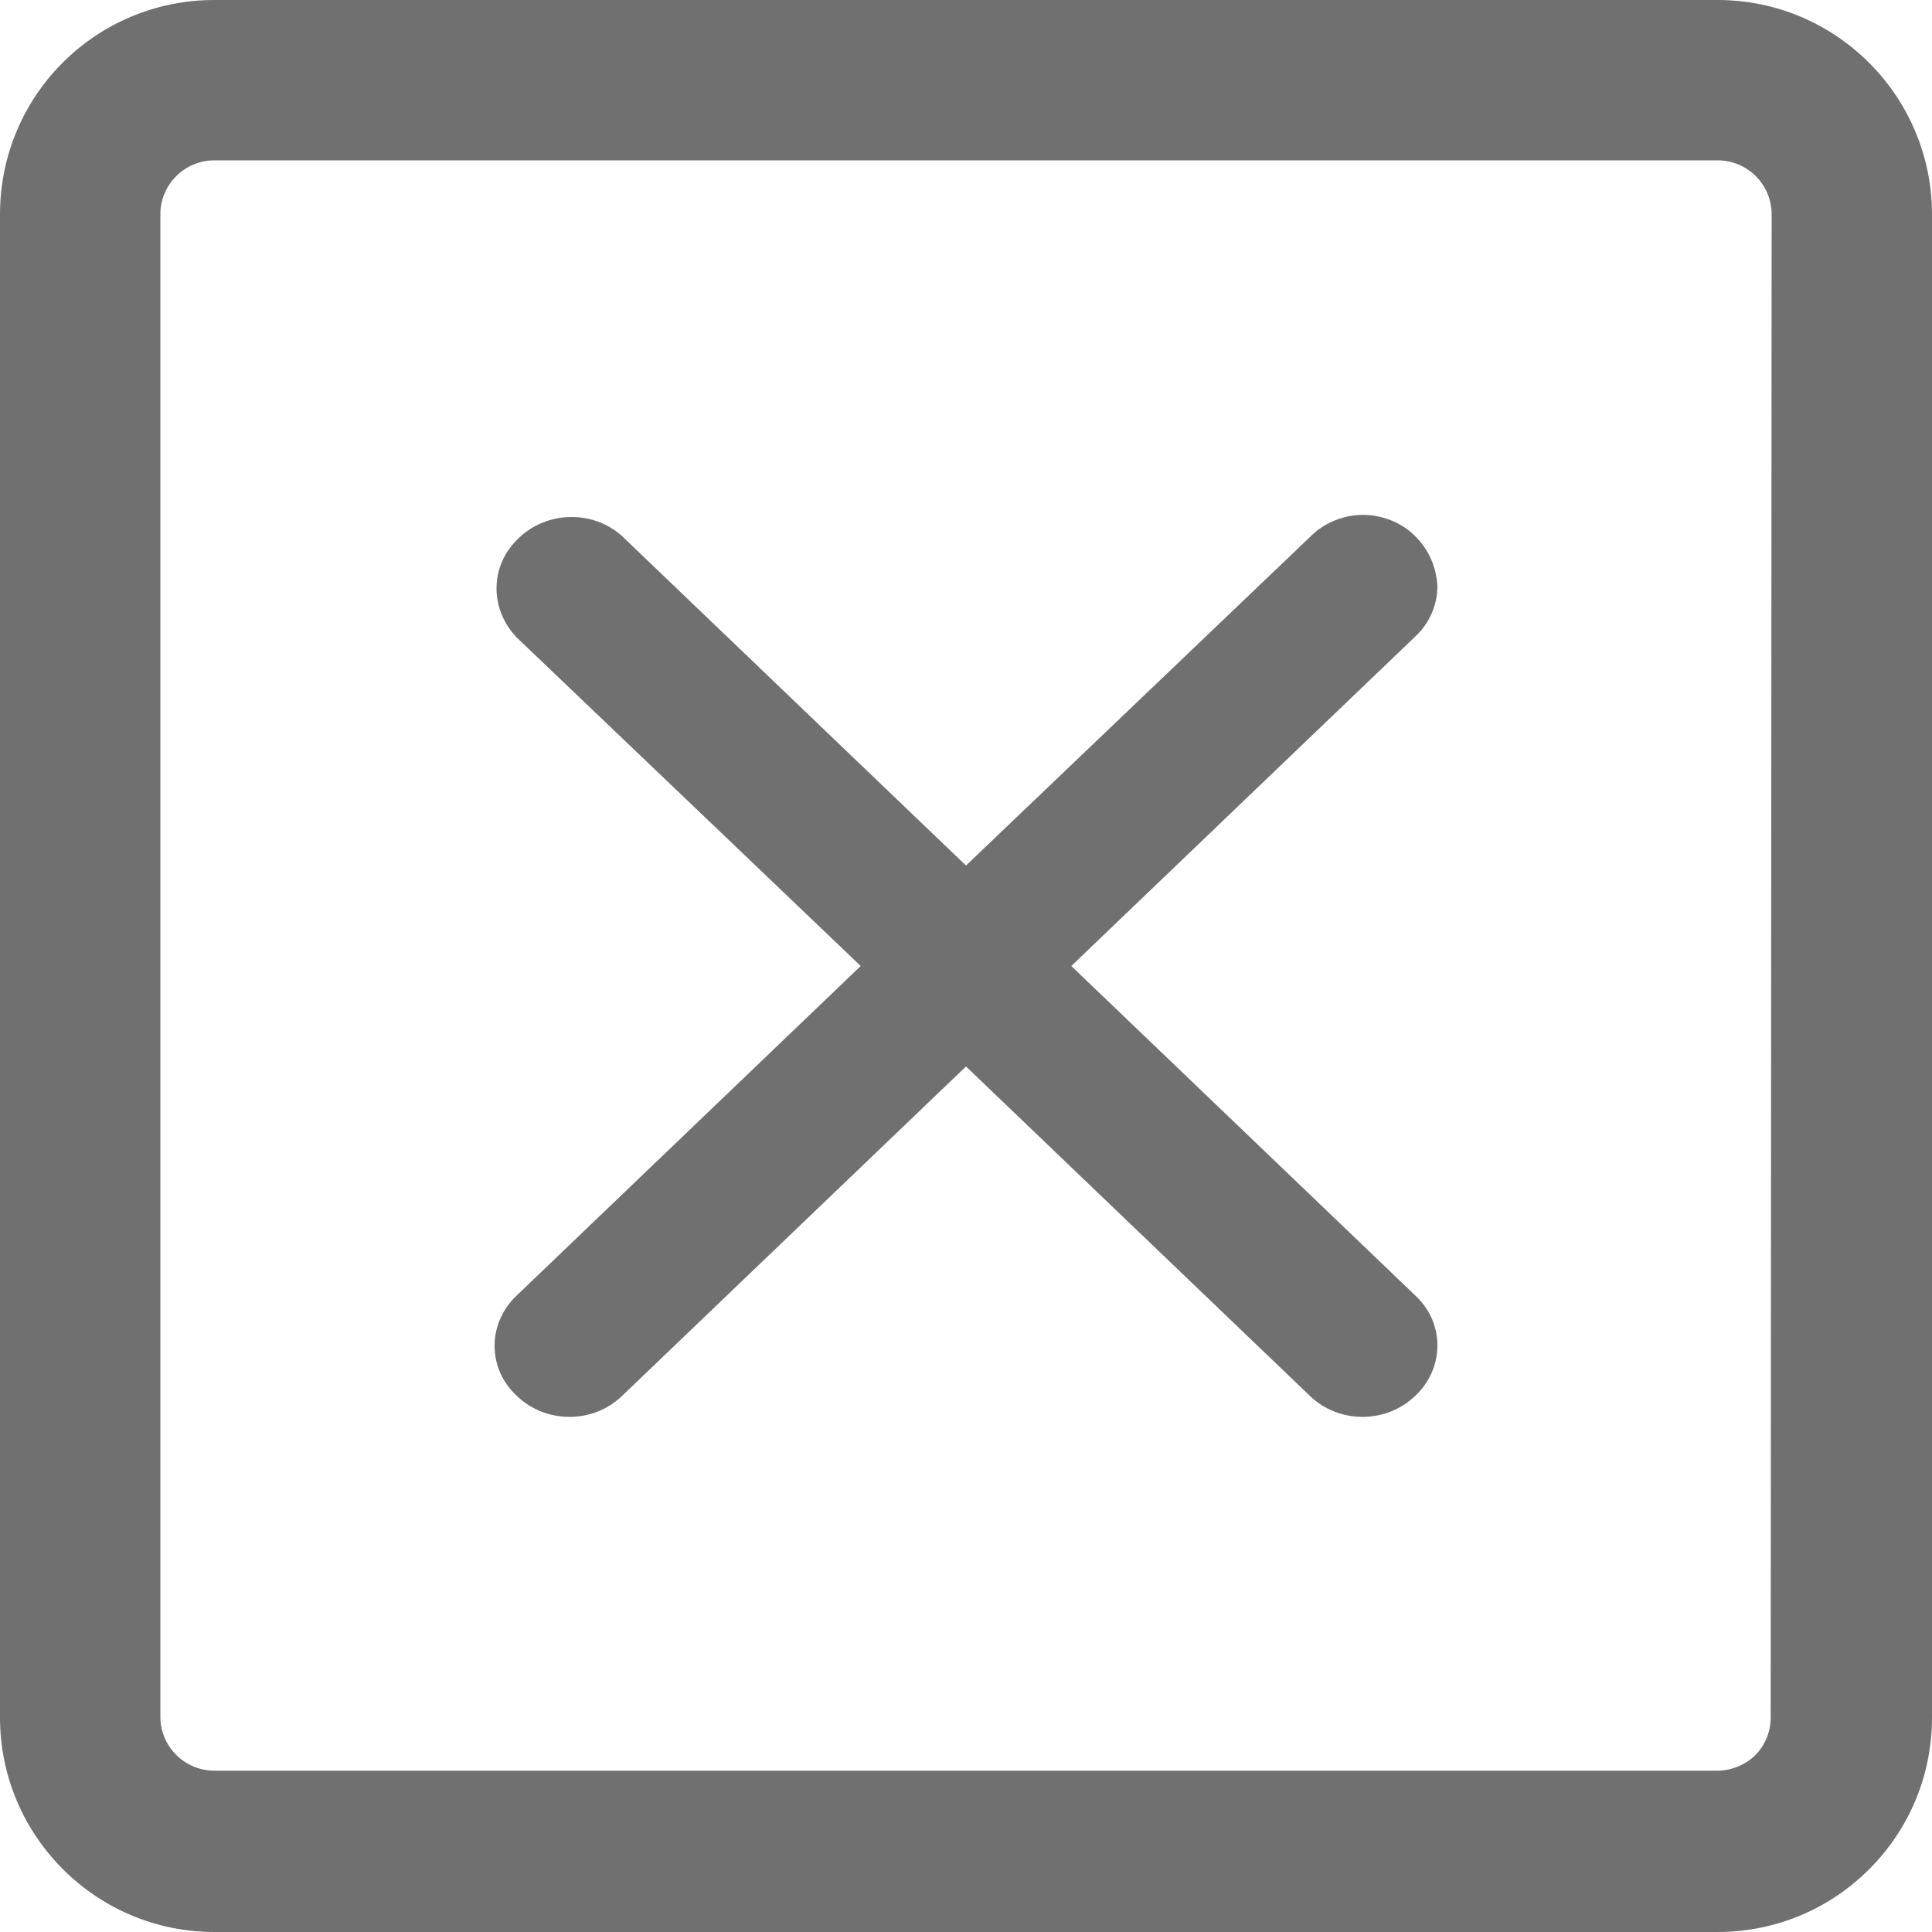 <?xml version="1.0" encoding="utf-8"?>
<!-- Generator: Adobe Illustrator 23.1.0, SVG Export Plug-In . SVG Version: 6.00 Build 0)  -->
<svg version="1.1" id="图层_1" xmlns="http://www.w3.org/2000/svg" xmlns:xlink="http://www.w3.org/1999/xlink" x="0px" y="0px"
	 viewBox="0 0 200 200" style="enable-background:new 0 0 200 200;" xml:space="preserve">
<style type="text/css">
	.st0{fill:#707070;}
</style>
<path class="st0" d="M177.8,0H22.2C9.9,0,0,9.9,0,22.2l0,0v155.6C0,190,9.9,200,22.2,200c0,0,0,0,0,0h155.6c5.9,0,11.5-2.3,15.7-6.5
	c4.2-4.2,6.5-9.8,6.5-15.7V22.2C200,10,190.1,0,177.8,0C177.8,0,177.8,0,177.8,0z M183.3,177.8c0,1.5-0.6,2.9-1.6,3.9
	c-1,1-2.5,1.6-3.9,1.6H22.2c-3.1,0-5.6-2.5-5.6-5.6V22.2c0-3.1,2.5-5.6,5.6-5.6h155.6c3.1,0,5.6,2.5,5.6,5.6L183.3,177.8
	L183.3,177.8z"/>
<path class="st0" d="M146.5,55.5c-1.4-1.4-3.4-2.2-5.4-2.2c-2,0-4,0.8-5.4,2.2L100,89.6L64.4,55.5c-3.1-2.8-8-2.6-10.9,0.4
	c-2.8,2.8-2.8,7.2,0,10.1L89.1,100l-35.6,34.1c-1.5,1.4-2.3,3.3-2.3,5.2c0,2,0.8,3.8,2.3,5.2c3,2.9,7.9,2.9,10.9,0l35.6-34.1
	l35.6,34.1c3,2.9,7.9,2.9,10.9,0c1.5-1.4,2.3-3.3,2.3-5.2c0-2-0.8-3.8-2.3-5.2L110.9,100l35.6-34.1c1.5-1.4,2.3-3.3,2.3-5.2
	C148.7,58.7,147.9,56.9,146.5,55.5z"/>
</svg>
